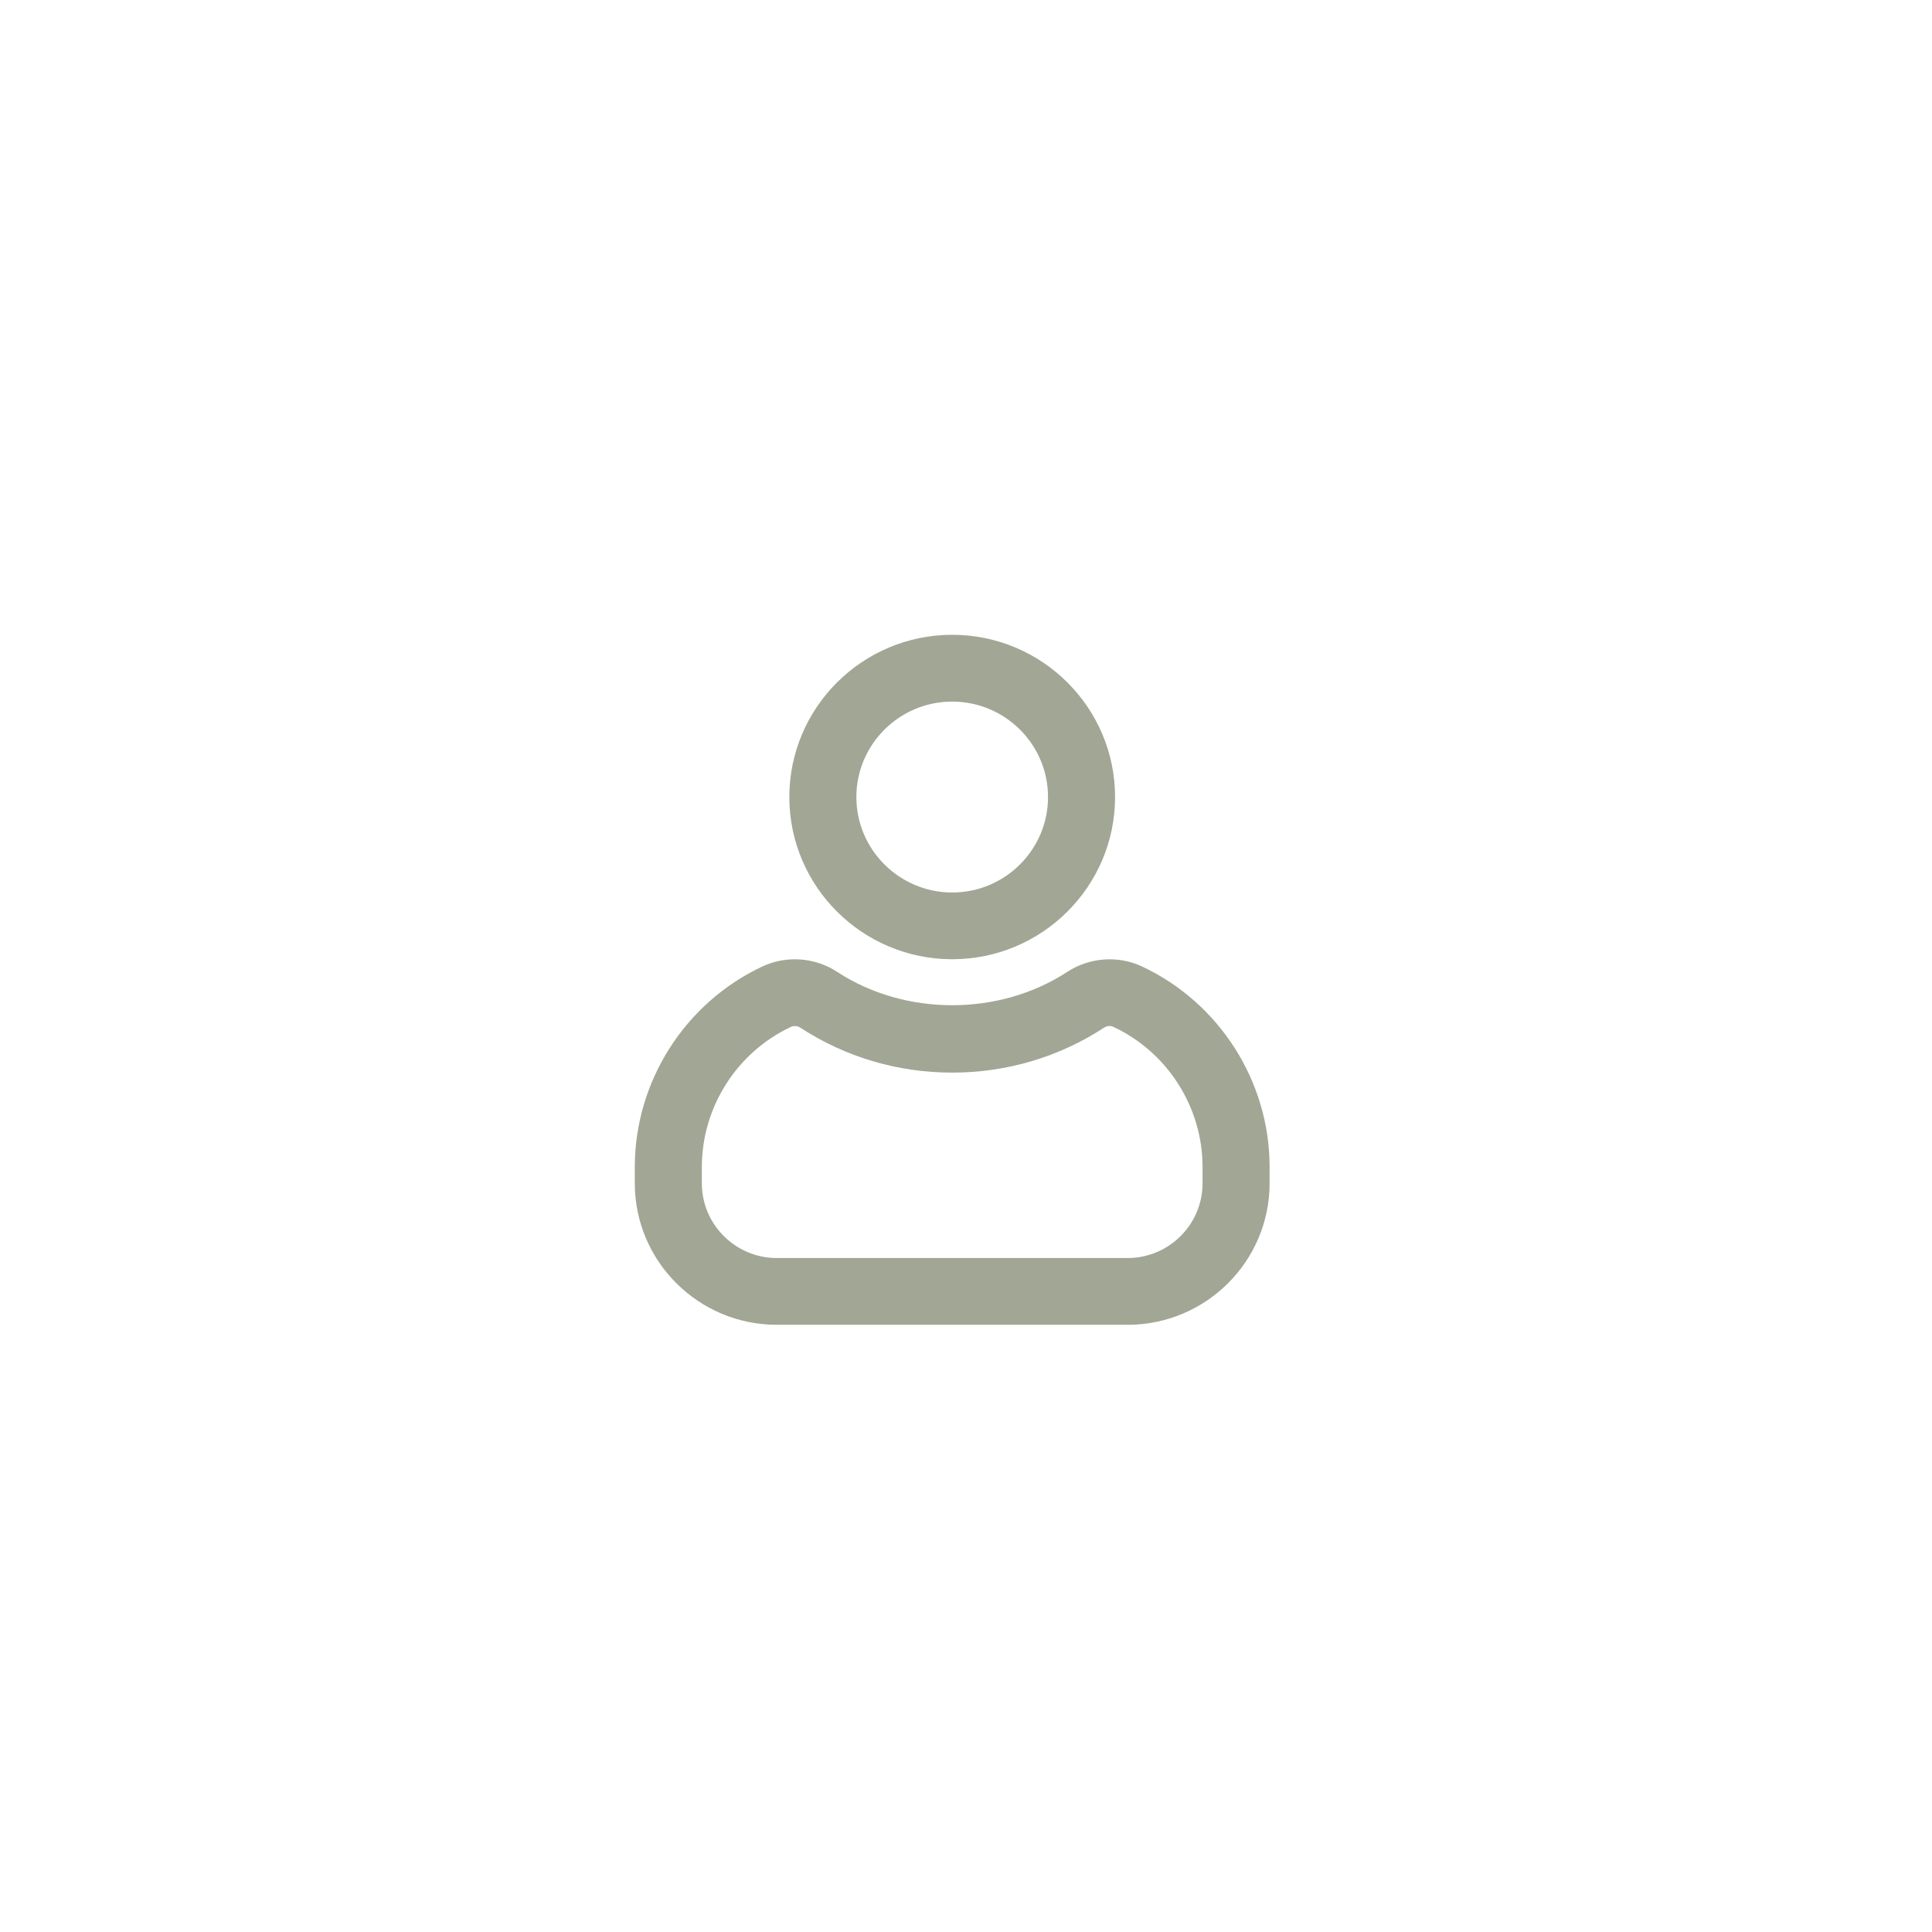 <svg xmlns="http://www.w3.org/2000/svg" width="70" height="70" viewBox="0 0 70 70" fill="none">
<rect width="70" height="70" fill="white"/>
<path d="M41.371 35.014C40.508 34.611 39.472 34.687 38.669 35.213C36.205 36.824 32.795 36.824 30.332 35.213C29.529 34.686 28.494 34.611 27.629 35.014C24.817 36.33 23 39.183 23 42.282V42.873C23 45.701 25.308 48 28.147 48H40.854C43.691 48 46 45.701 46 42.873V42.282C46 39.182 44.183 36.33 41.371 35.014ZM43.571 42.873C43.571 44.366 42.352 45.581 40.854 45.581H28.147C26.648 45.581 25.429 44.366 25.429 42.873V42.282C25.429 40.116 26.698 38.123 28.661 37.204C28.703 37.184 28.75 37.175 28.798 37.175C28.867 37.175 28.938 37.195 28.998 37.235C30.628 38.3 32.53 38.863 34.5 38.863C36.469 38.863 38.372 38.3 40.001 37.235C40.104 37.168 40.235 37.156 40.338 37.204C42.302 38.123 43.571 40.116 43.571 42.282V42.873H43.571Z" fill="#A2A694"/>
<path d="M34.5 34.755C37.754 34.755 40.401 32.119 40.401 28.878C40.401 25.637 37.754 23 34.5 23C31.247 23 28.599 25.637 28.599 28.878C28.599 32.119 31.246 34.755 34.5 34.755ZM34.5 25.42C36.414 25.42 37.972 26.971 37.972 28.878C37.972 30.785 36.414 32.337 34.5 32.337C32.586 32.337 31.028 30.785 31.028 28.878C31.028 26.971 32.586 25.42 34.5 25.42Z" fill="#A2A694"/>
</svg>